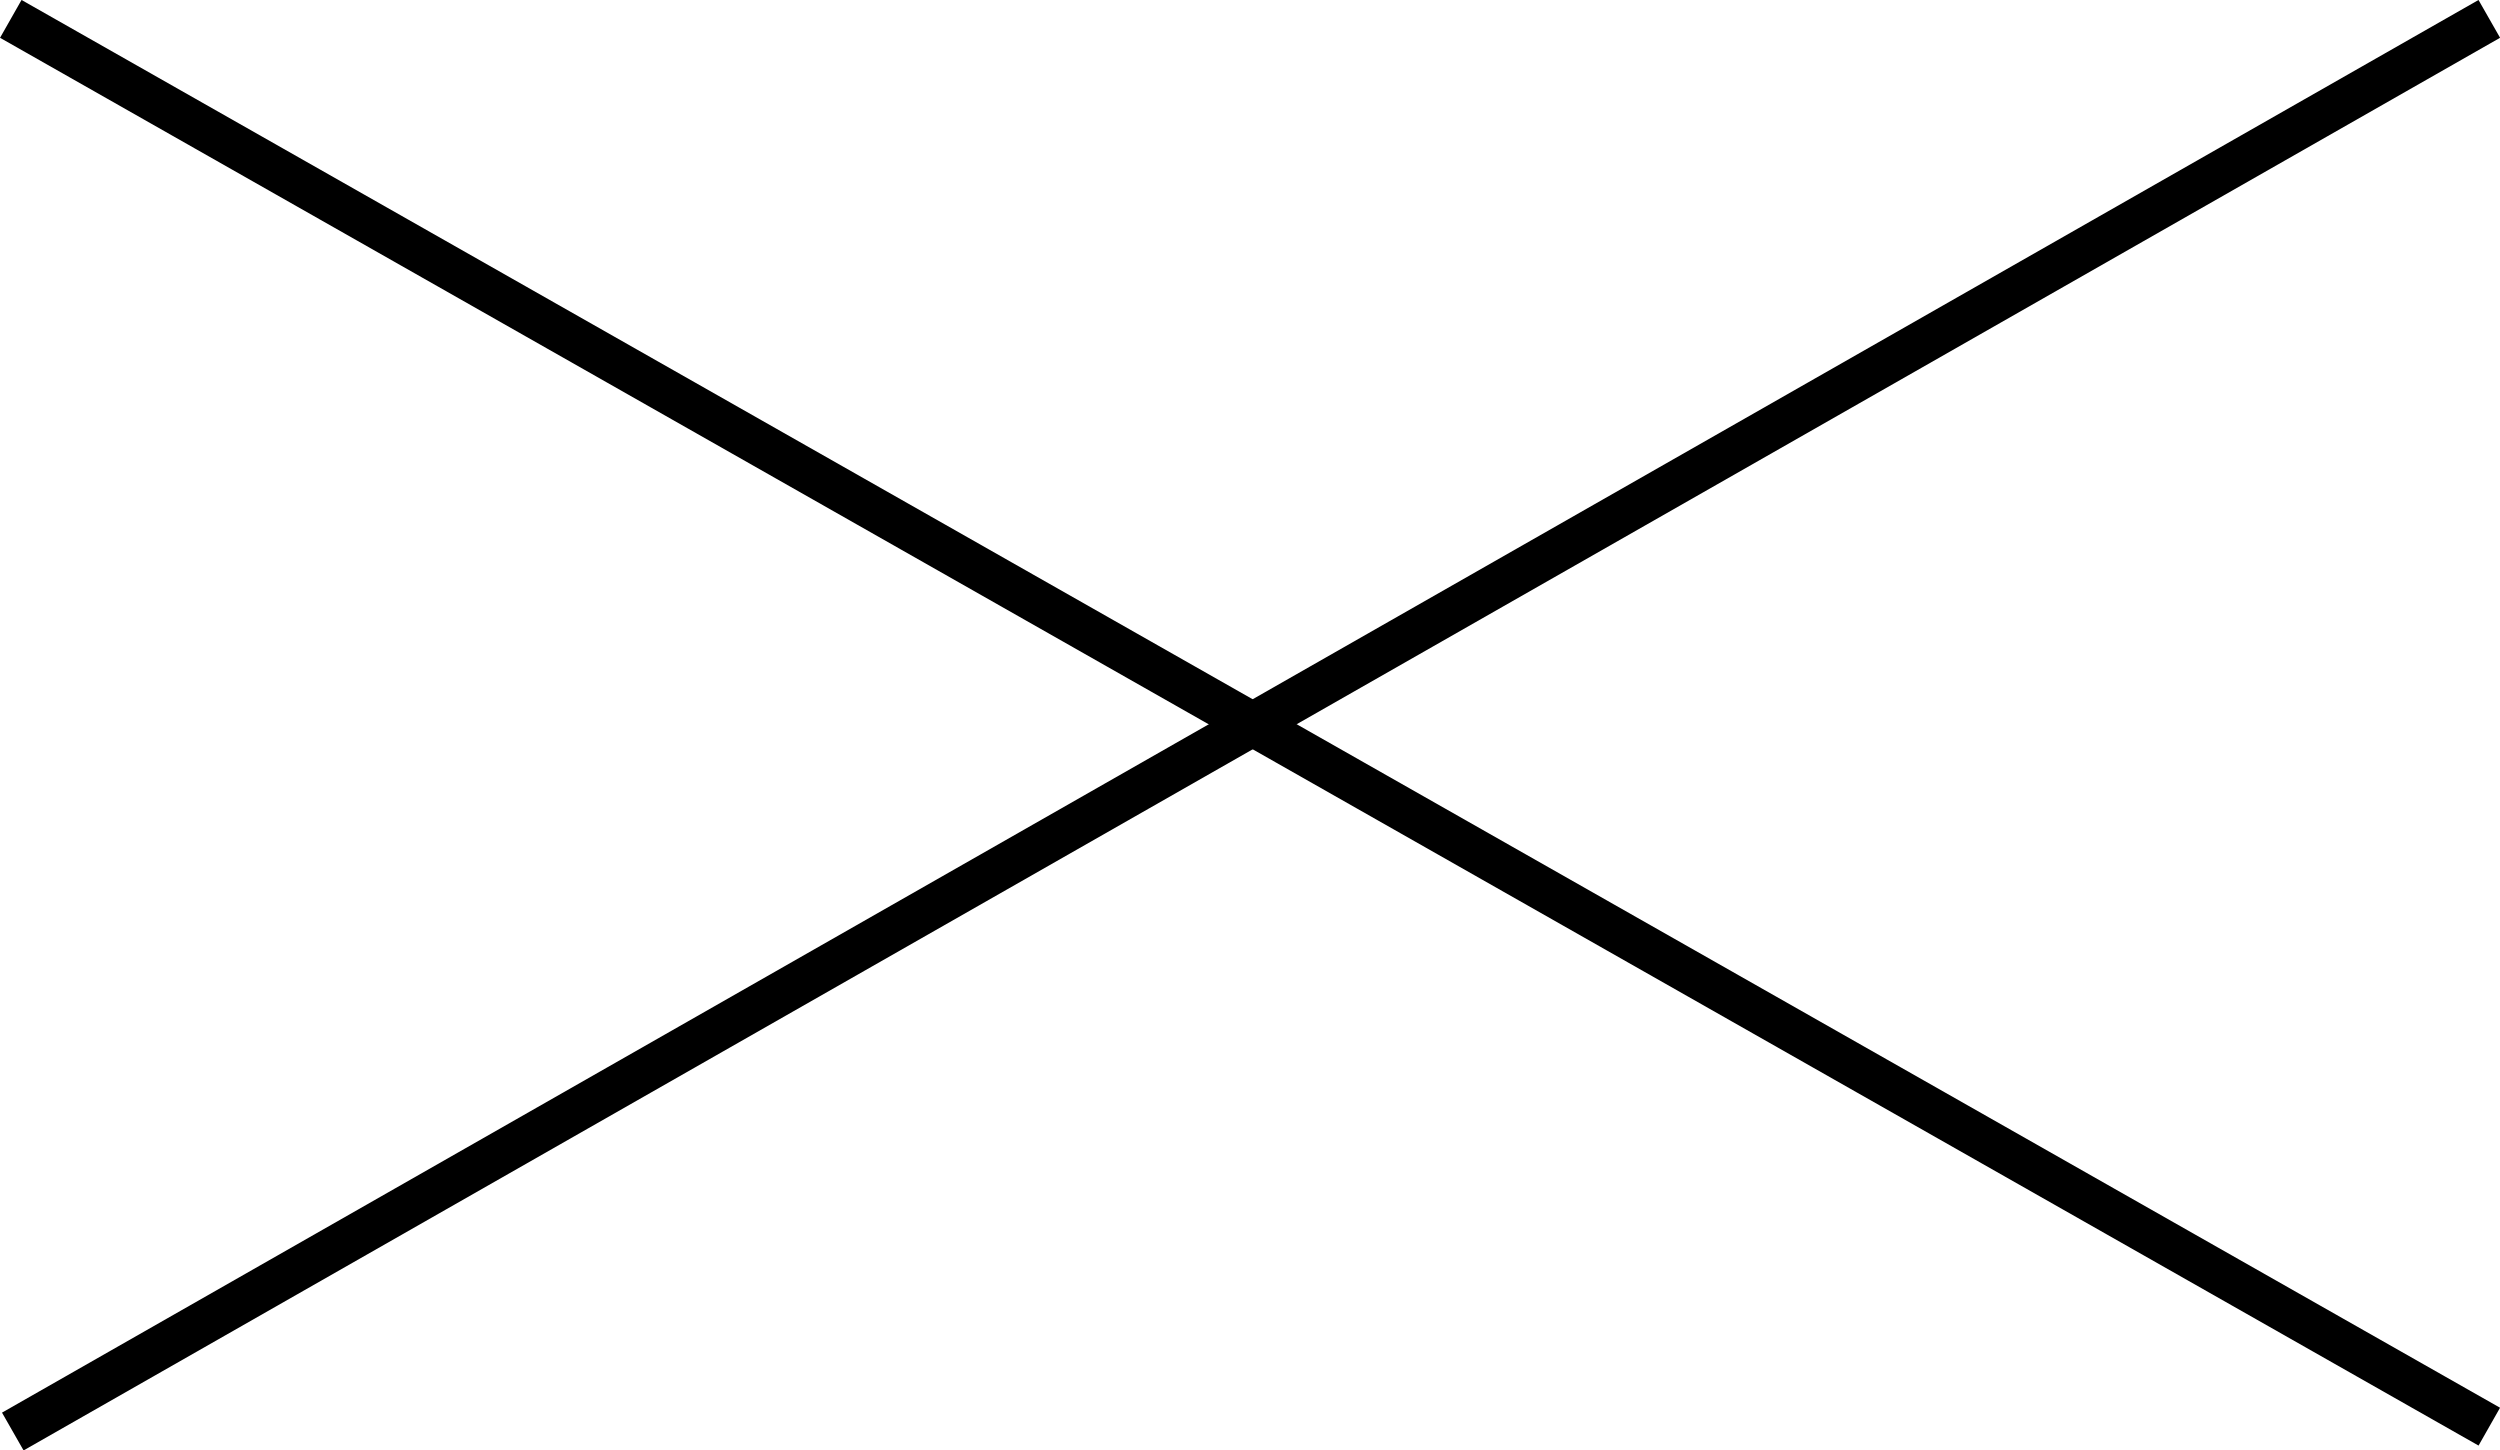 <svg xmlns="http://www.w3.org/2000/svg" width="28.728" height="16.667" viewBox="0 0 28.728 16.667">
  <g id="Group_90" data-name="Group 90" transform="translate(-377.395 -26.667)">
    <path id="Path_498" data-name="Path 498" d="M627.481,2583.061,599,2566.884" transform="translate(-221.481 -2540)" fill="none" stroke="#000" stroke-width="0.5"/>
    <path id="Path_501" data-name="Path 501" d="M433,2542.884l-28.458,16.233" transform="translate(-27 -2516)" fill="none" stroke="#000" stroke-width="0.5"/>
  </g>
</svg>
